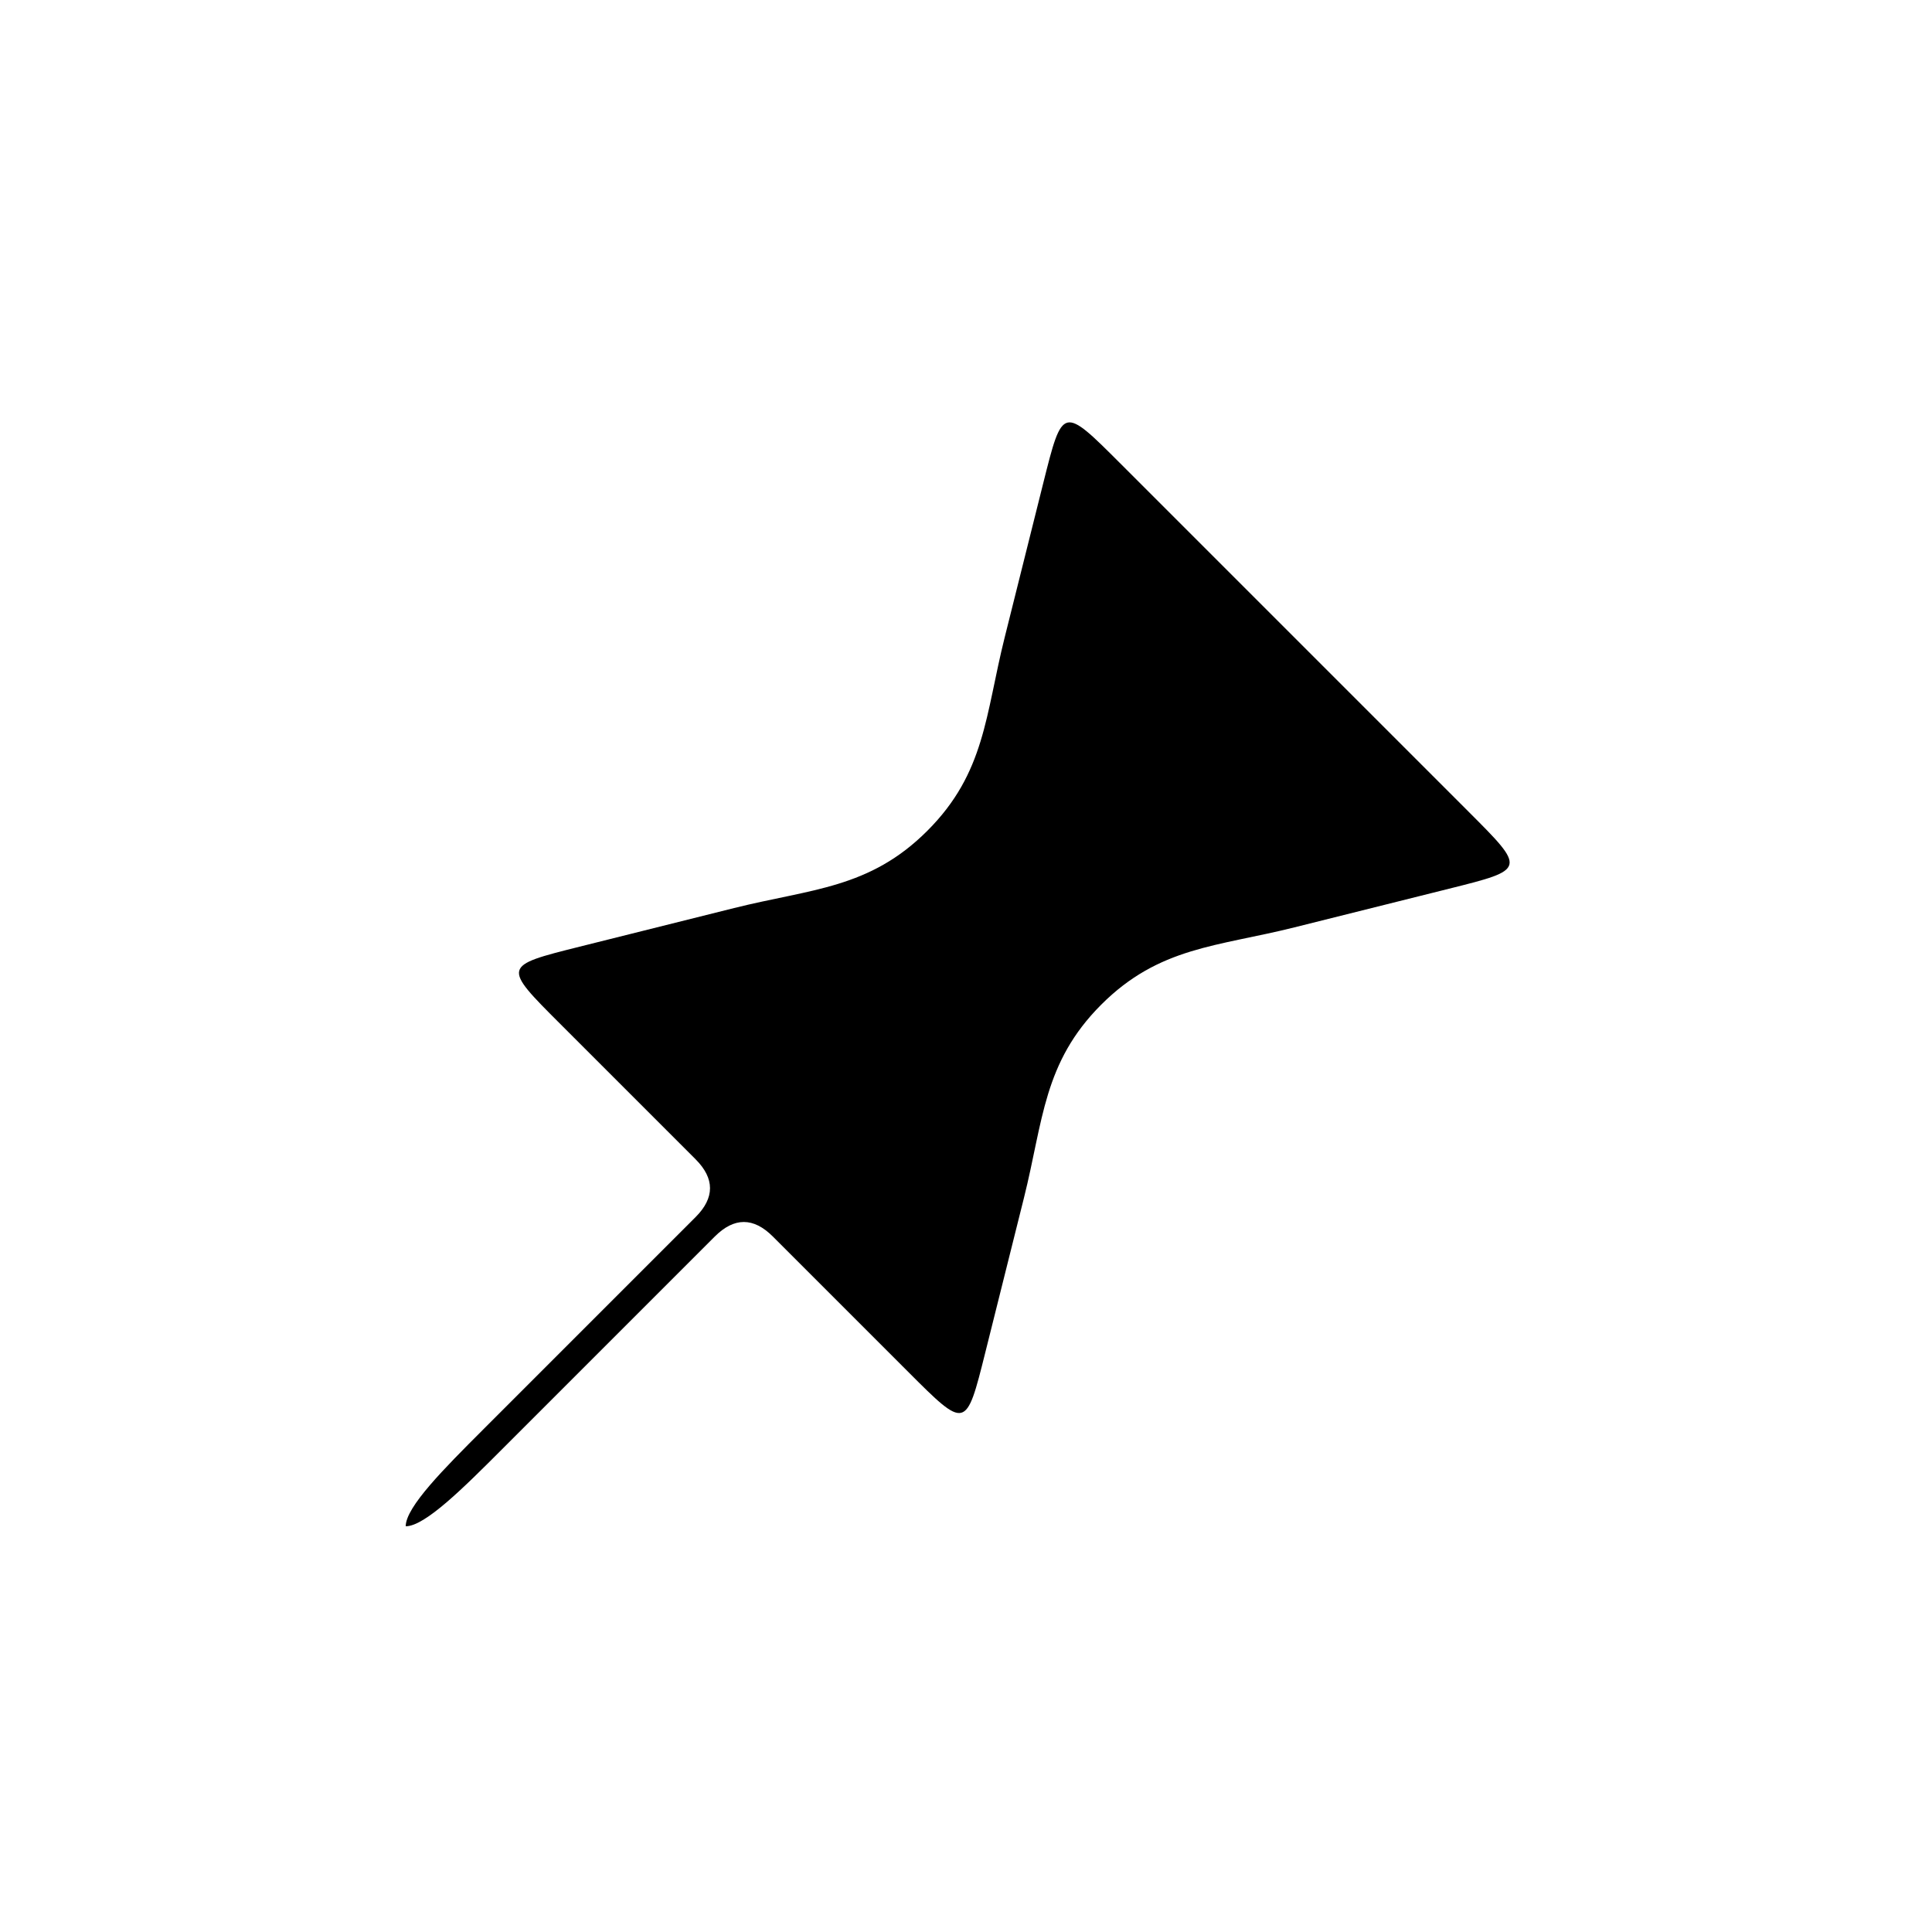 <svg version="1.1" xmlns="http://www.w3.org/2000/svg" viewBox="0 0 100 100"><path stroke="#000000" stroke-width="0" stroke-linejoin="round" stroke-linecap="round" fill="#000000" d="M 36 63 C 37 62 37 61 36 60 C 35 59 32 56 29 53 C 26 50 26 50 30 49 C 34 48 34 48 38 47 C 42 46 45 46 48 43 C 51 40 51 37 52 33 C 53 29 53 29 54 25 C 55 21 55 21 58 24 C 64 30 70 36 76 42 C 79 45 79 45 75 46 C 71 47 71 47 67 48 C 63 49 60 49 57 52 C 54 55 54 58 53 62 C 52 66 52 66 51 70 C 50 74 50 74 47 71 C 44 68 41 65 40 64 C 39 63 38 63 37 64 C 33 68 30 71 26 75 C 24 77 22 79 21 79 C 21 78 23 76 25 74 C 29 70 32 67 36 63 Z"></path></svg>